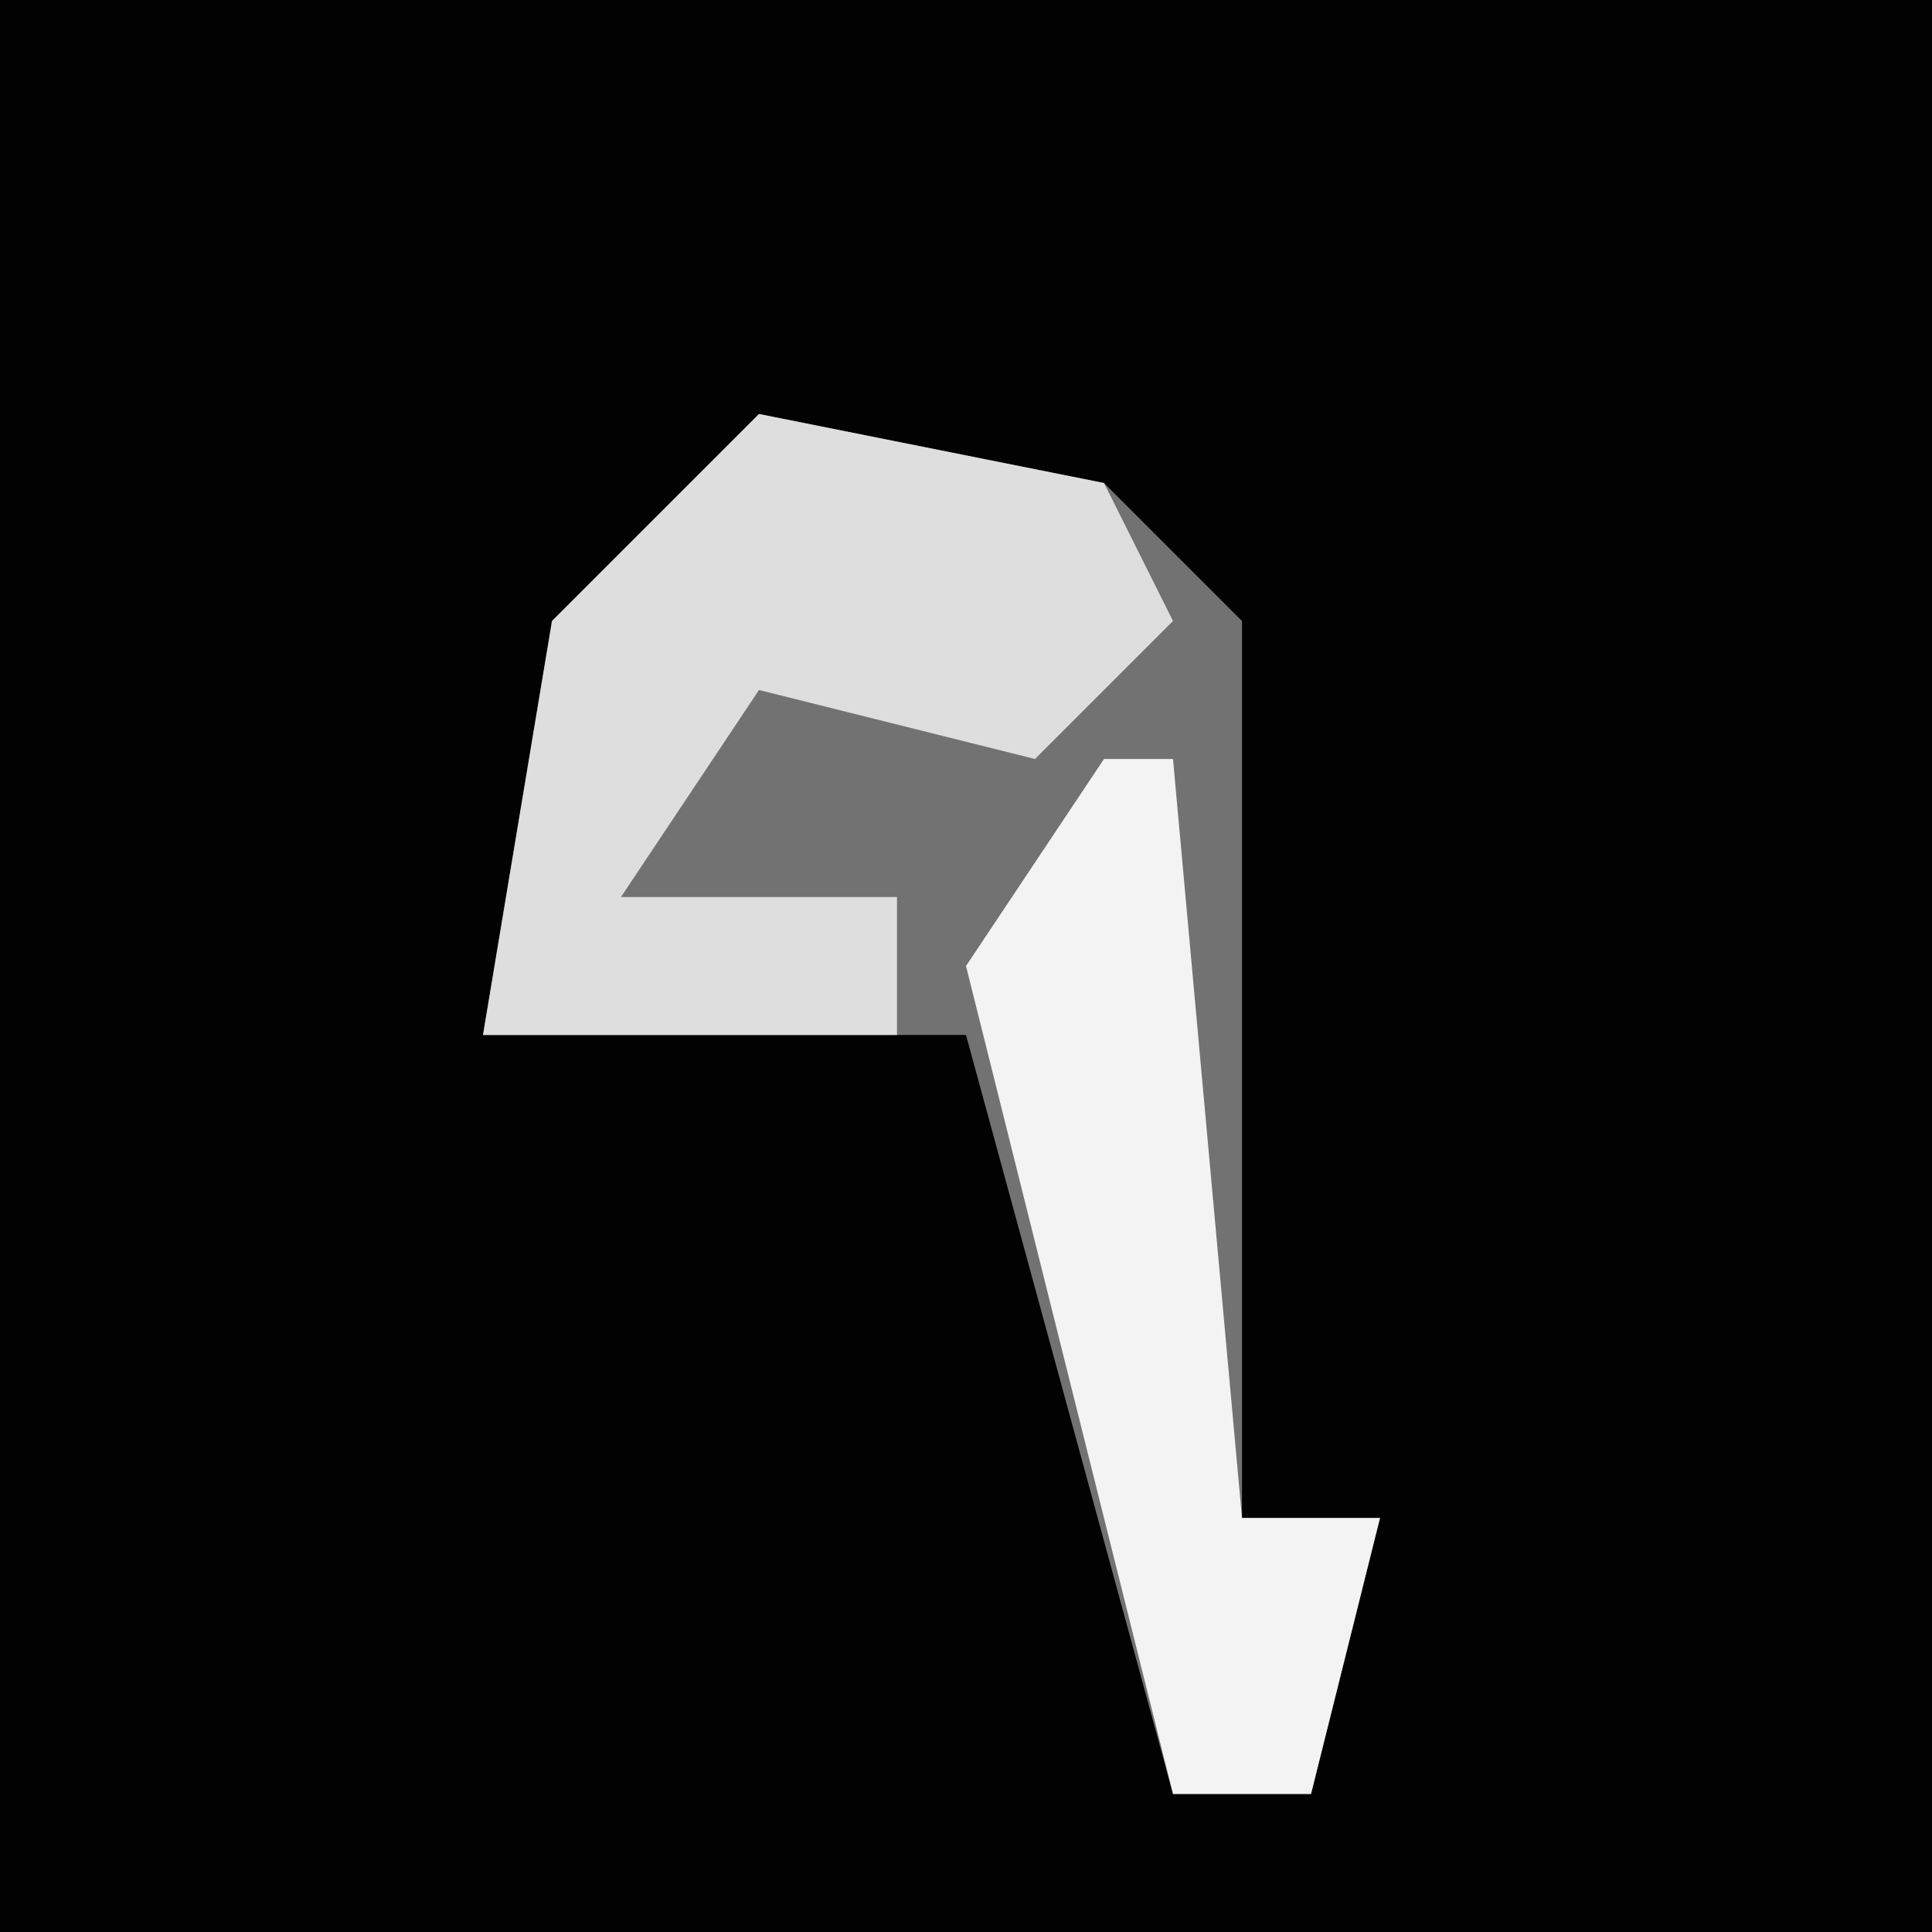 <?xml version="1.0" encoding="UTF-8"?>
<svg version="1.1" xmlns="http://www.w3.org/2000/svg" width="28" height="28">
<path d="M0,0 L28,0 L28,28 L0,28 Z " fill="#020202" transform="translate(0,0)"/>
<path d="M0,0 L5,1 L7,3 L7,16 L9,16 L8,20 L6,20 L3,9 L-4,9 L-3,3 Z " fill="#727272" transform="translate(11,6)"/>
<path d="M0,0 L5,1 L6,3 L4,5 L0,4 L-2,7 L2,7 L2,9 L-4,9 L-3,3 Z " fill="#DEDEDE" transform="translate(11,6)"/>
<path d="M0,0 L1,0 L2,11 L4,11 L3,15 L1,15 L-2,3 Z " fill="#F3F3F3" transform="translate(16,11)"/>
</svg>
